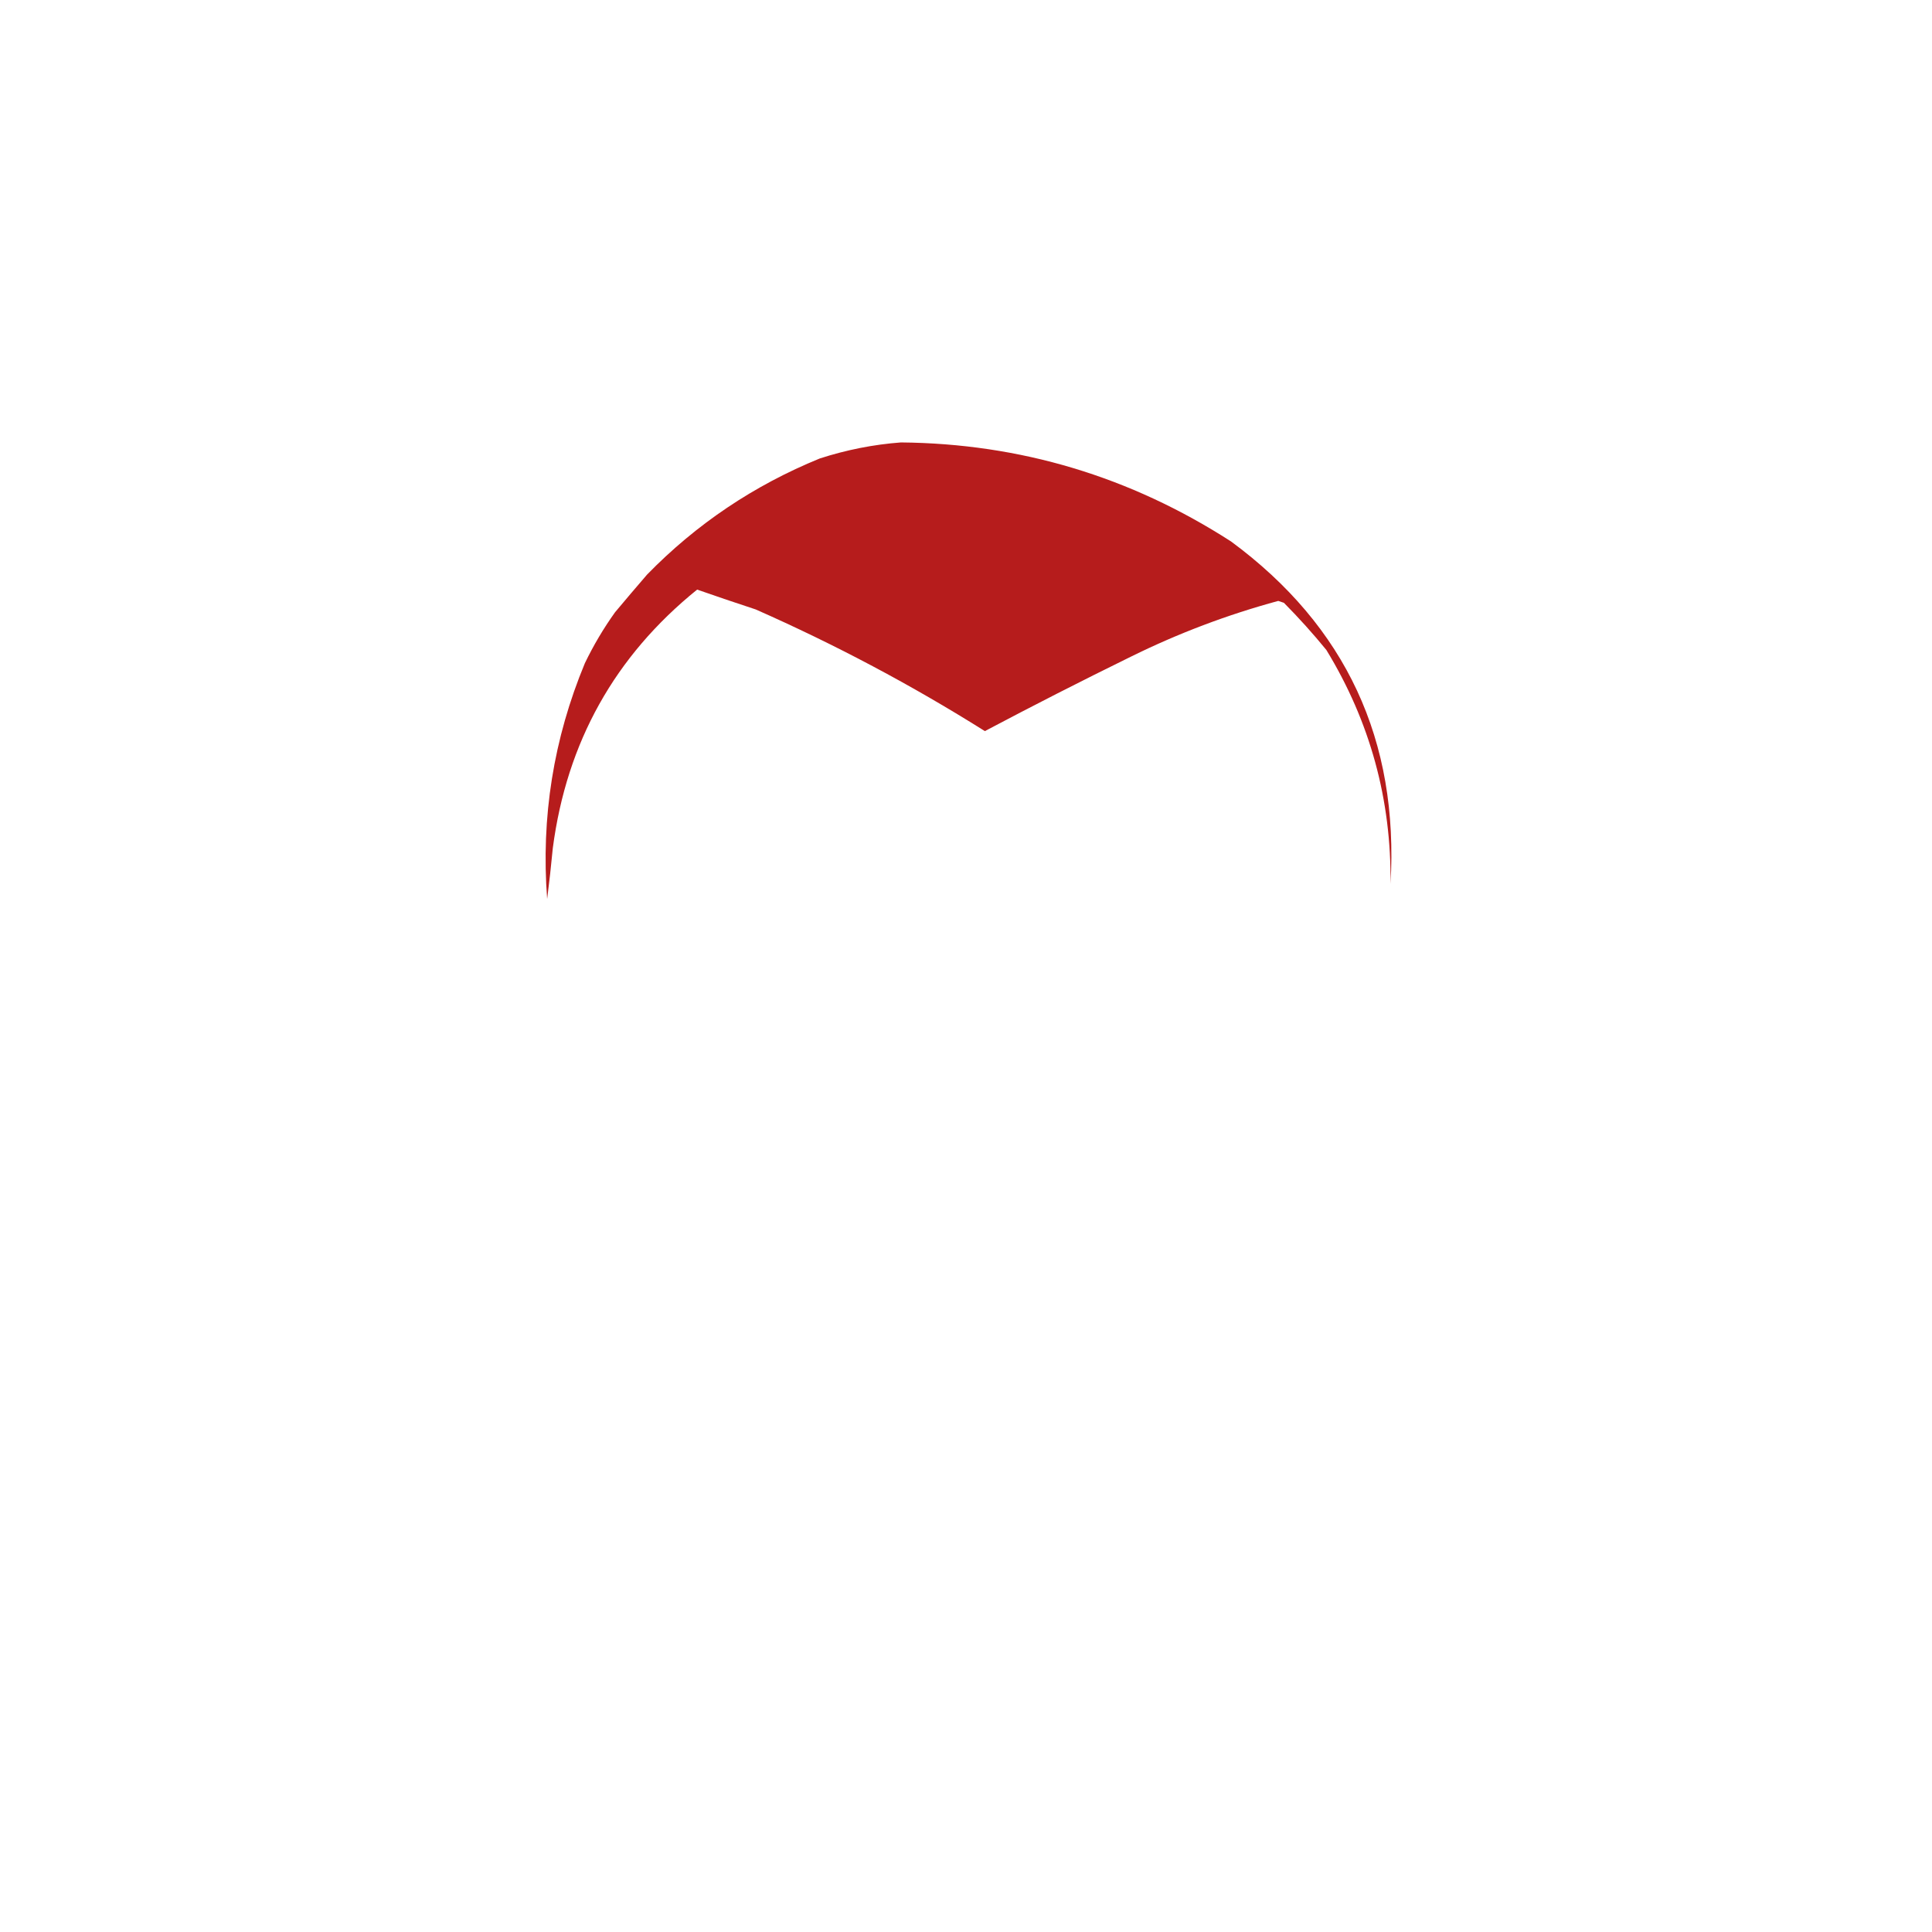 <?xml version="1.0" encoding="UTF-8"?>
<!DOCTYPE svg PUBLIC "-//W3C//DTD SVG 1.1//EN" "http://www.w3.org/Graphics/SVG/1.1/DTD/svg11.dtd">
<svg xmlns="http://www.w3.org/2000/svg" version="1.1" width="1024px" height="1024px" style="shape-rendering:geometricPrecision; text-rendering:geometricPrecision; image-rendering:optimizeQuality; fill-rule:evenodd; clip-rule:evenodd" xmlns:xlink="http://www.w3.org/1999/xlink">
<g><path style="opacity:1" fill="#b61c1c" d="M 477.5,234.5 C 540.737,235.074 599.071,252.574 652.5,287C 713.337,331.862 741.504,392.362 737,468.5C 737.497,423.813 726.164,382.479 703,344.5C 695.997,335.912 688.497,327.579 680.5,319.5C 679.5,319.167 678.5,318.833 677.5,318.5C 650.55,325.808 624.55,335.641 599.5,348C 573.417,360.791 547.584,373.958 522,387.5C 483.224,363.131 442.724,341.631 400.5,323C 390.185,319.617 379.851,316.117 369.5,312.5C 325.859,347.758 300.359,393.425 293,449.5C 292.146,458.516 291.146,467.516 290,476.5C 286.709,433.198 293.376,391.532 310,351.5C 314.578,342.005 319.911,333.005 326,324.5C 331.564,317.85 337.23,311.183 343,304.5C 369.135,277.733 399.635,257.233 434.5,243C 448.632,238.427 462.965,235.593 477.5,234.5 Z"/></g>
</svg>
